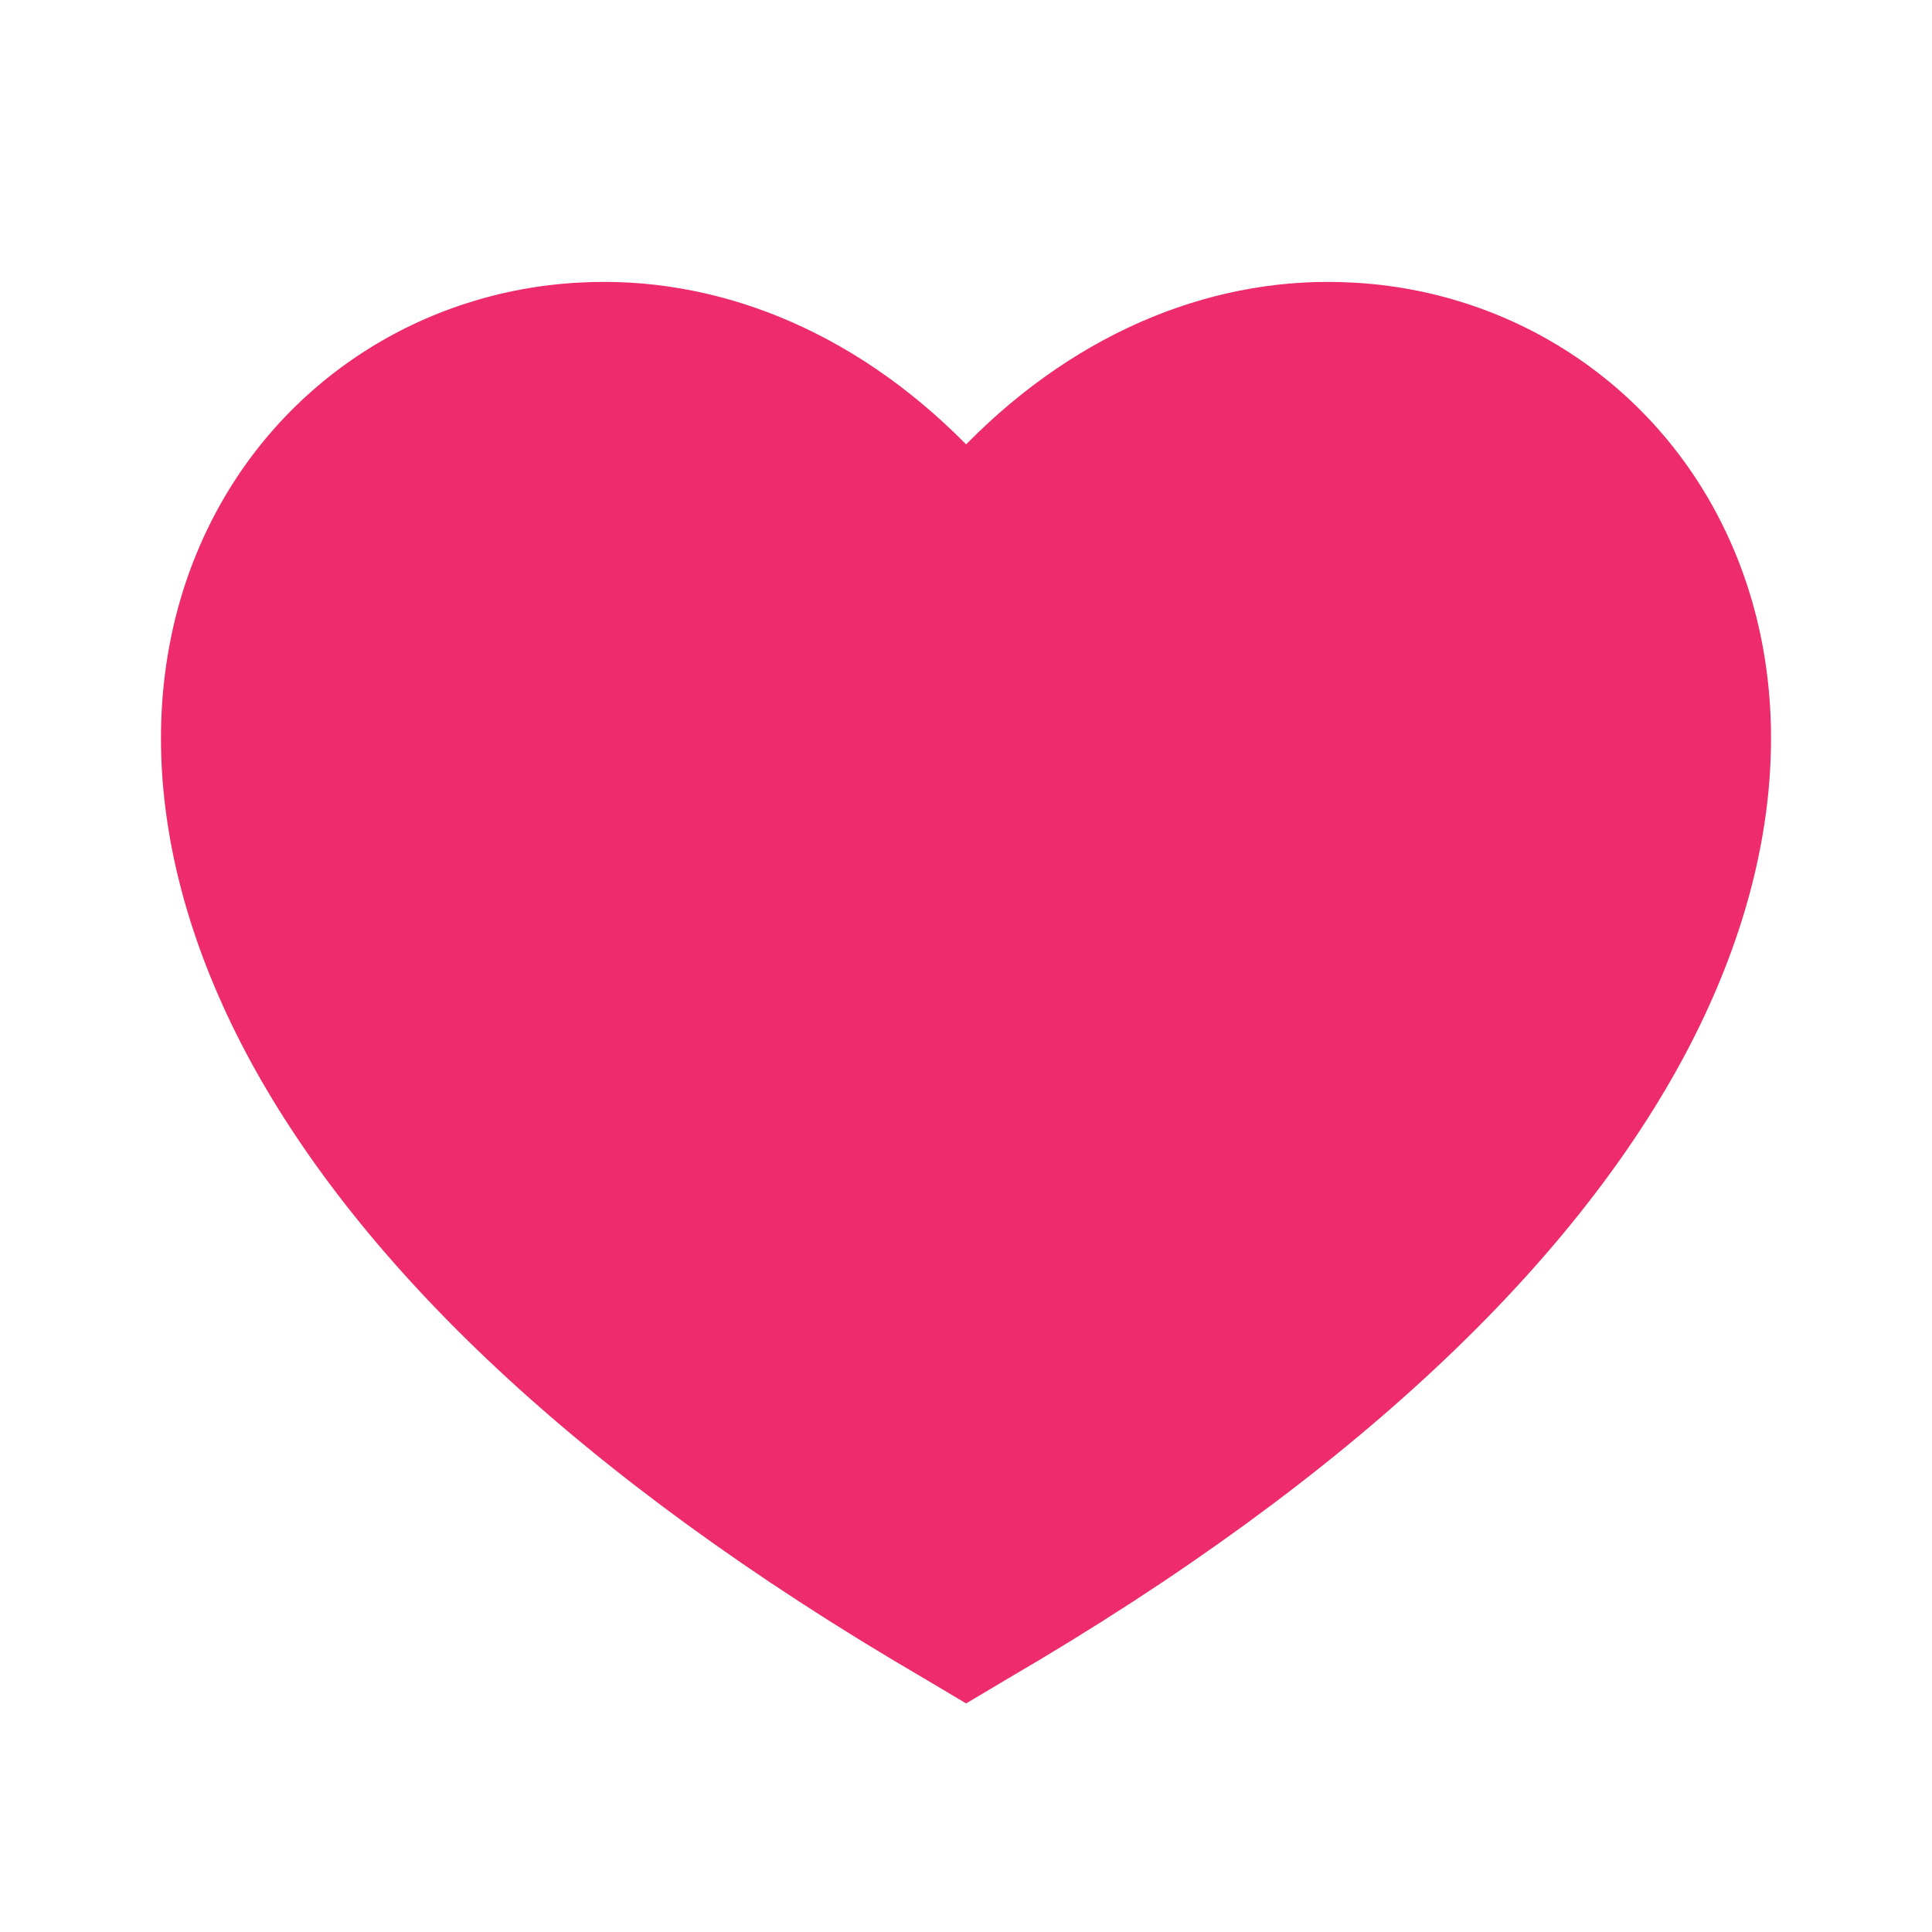 <svg width="16" height="16" viewBox="0 0 16 16" fill="none" xmlns="http://www.w3.org/2000/svg">
<g id="Frame">
<g id="Group">
<path id="Vector" d="M13.923 8.793C13.022 10.447 11.255 12.207 8.337 13.907L8.001 14.107L7.665 13.907C4.746 12.207 2.979 10.447 2.077 8.793C1.171 7.127 1.137 5.553 1.735 4.347C2.326 3.153 3.499 2.407 4.802 2.34C5.903 2.28 7.047 2.713 8.001 3.68C8.953 2.713 10.098 2.28 11.198 2.34C12.501 2.407 13.674 3.153 14.265 4.347C14.863 5.553 14.829 7.127 13.923 8.793Z" fill="#EE2B6C"/>
</g>
</g>
</svg>
